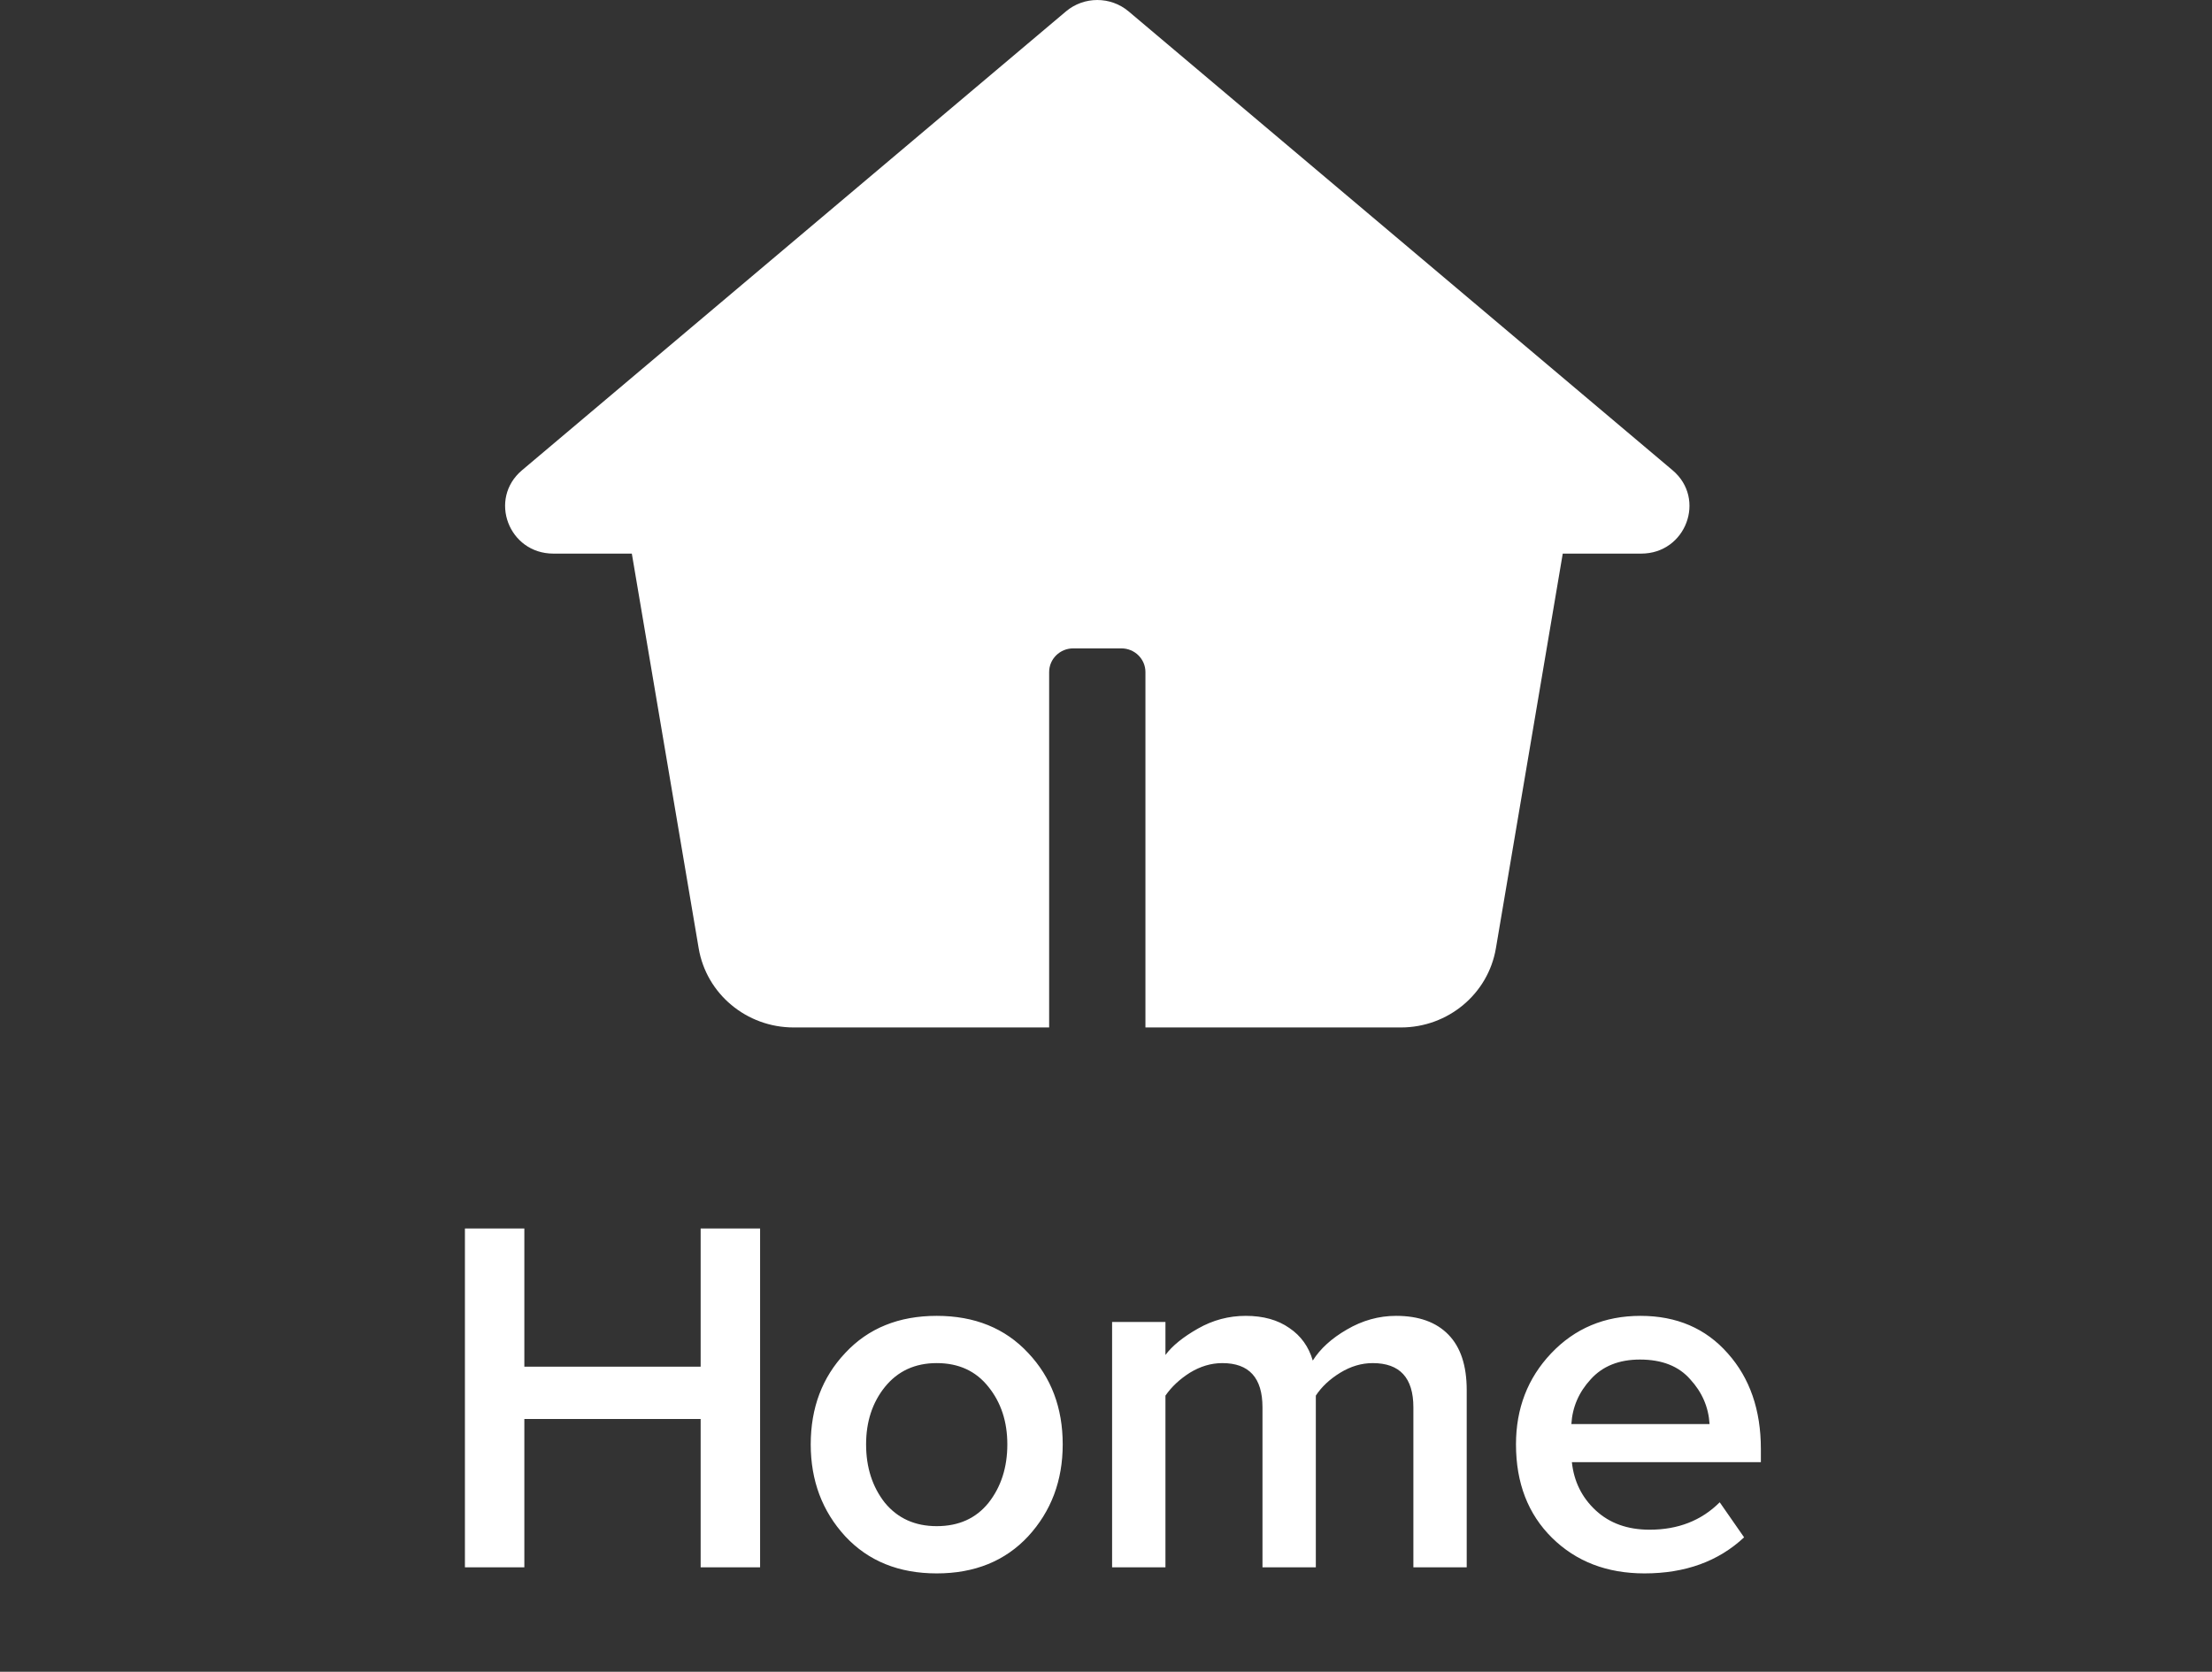 <svg width="127" height="96" viewBox="0 0 127 96" fill="none" xmlns="http://www.w3.org/2000/svg">
<rect x="0" y="0" width="127" height="96" fill="#333333" stroke="none"/>
<path d="M64.799 0.655C63.764 -0.218 62.236 -0.218 61.201 0.655L29.971 27.003C28.022 28.647 29.203 31.79 31.77 31.79H36.276L40.114 54.453C40.558 57.077 42.865 59 45.568 59H60.236V38.592C60.236 37.841 60.854 37.232 61.618 37.232H64.382C65.146 37.232 65.764 37.841 65.764 38.592V59H80.432C83.135 59 85.442 57.077 85.886 54.453L89.724 31.79H94.23C96.796 31.79 97.978 28.647 96.029 27.003L64.799 0.655Z" fill="white"/>
<path d="M43.64 90H40.227V81.483H30.105V90H26.693V70.544H30.105V78.478H40.227V70.544H43.64V90ZM59.031 88.221C57.709 89.64 55.959 90.35 53.781 90.35C51.603 90.35 49.853 89.64 48.53 88.221C47.208 86.782 46.547 85.022 46.547 82.941C46.547 80.841 47.208 79.091 48.53 77.691C49.853 76.271 51.603 75.561 53.781 75.561C55.959 75.561 57.709 76.271 59.031 77.691C60.353 79.091 61.015 80.841 61.015 82.941C61.015 85.022 60.353 86.782 59.031 88.221ZM53.781 87.637C55.045 87.637 56.036 87.19 56.756 86.296C57.475 85.382 57.835 84.263 57.835 82.941C57.835 81.638 57.475 80.54 56.756 79.645C56.036 78.731 55.045 78.274 53.781 78.274C52.536 78.274 51.544 78.731 50.805 79.645C50.086 80.54 49.726 81.638 49.726 82.941C49.726 84.263 50.086 85.382 50.805 86.296C51.544 87.19 52.536 87.637 53.781 87.637ZM84.21 90H81.148V80.812C81.148 79.12 80.37 78.274 78.814 78.274C78.172 78.274 77.55 78.459 76.947 78.828C76.344 79.198 75.878 79.635 75.547 80.141V90H72.484V80.812C72.484 79.12 71.716 78.274 70.18 78.274C69.538 78.274 68.916 78.459 68.313 78.828C67.73 79.198 67.263 79.635 66.913 80.141V90H63.85V75.911H66.913V77.807C67.302 77.282 67.924 76.777 68.78 76.291C69.635 75.804 70.549 75.561 71.522 75.561C72.533 75.561 73.369 75.795 74.03 76.261C74.692 76.709 75.139 77.331 75.372 78.128C75.8 77.448 76.451 76.855 77.326 76.349C78.221 75.824 79.164 75.561 80.156 75.561C81.459 75.561 82.46 75.921 83.16 76.641C83.86 77.36 84.21 78.42 84.21 79.82V90ZM94.419 90.35C92.26 90.35 90.491 89.669 89.11 88.308C87.73 86.947 87.039 85.158 87.039 82.941C87.039 80.88 87.71 79.139 89.052 77.72C90.413 76.281 92.124 75.561 94.186 75.561C96.266 75.561 97.939 76.281 99.203 77.72C100.467 79.139 101.099 80.967 101.099 83.204V83.962H90.248C90.365 85.07 90.822 85.994 91.619 86.733C92.416 87.472 93.447 87.841 94.711 87.841C96.344 87.841 97.686 87.317 98.736 86.266L100.136 88.279C98.658 89.66 96.752 90.35 94.419 90.35ZM98.153 81.774C98.094 80.802 97.725 79.946 97.044 79.207C96.383 78.449 95.421 78.07 94.156 78.07C92.951 78.07 92.008 78.449 91.327 79.207C90.647 79.946 90.277 80.802 90.219 81.774H98.153Z" fill="white"/>
</svg>
